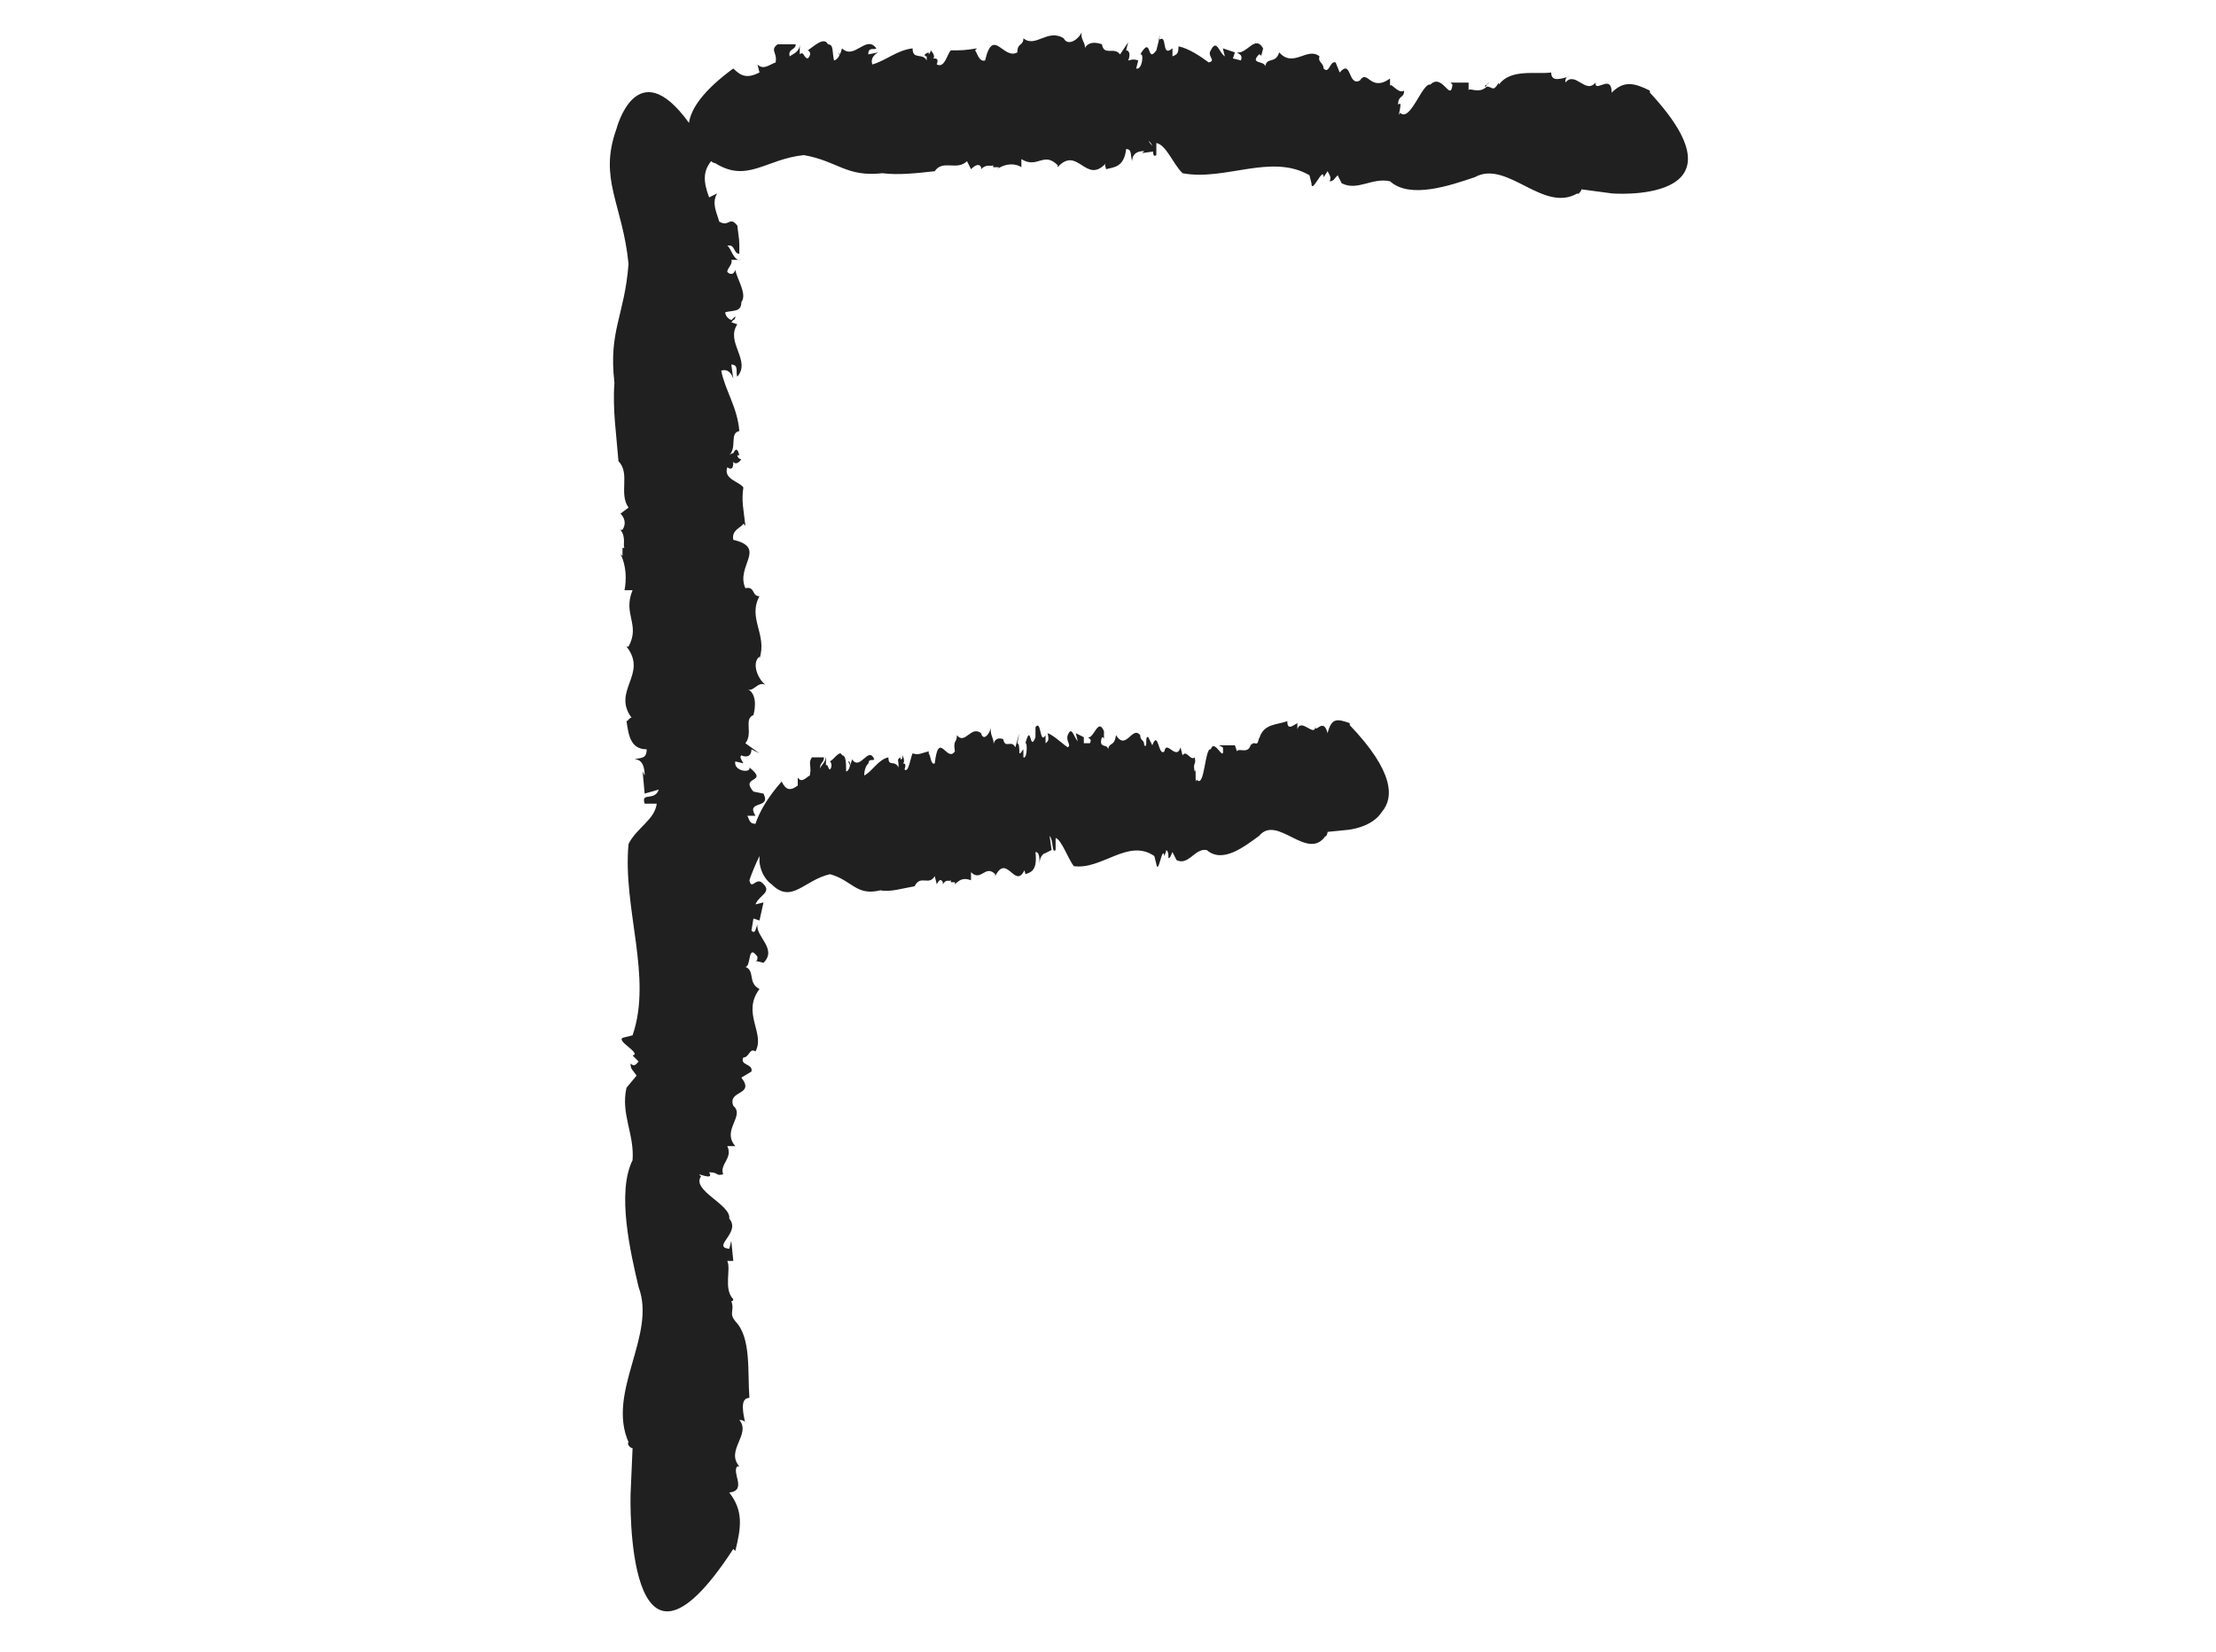 <?xml version="1.0" encoding="utf-8"?>
<!-- Generator: Adobe Illustrator 18.1.1, SVG Export Plug-In . SVG Version: 6.00 Build 0)  -->
<svg version="1.1" id="Layer_1" xmlns="http://www.w3.org/2000/svg" xmlns:xlink="http://www.w3.org/1999/xlink" x="0px" y="0px"
	 viewBox="0 0 110 82" enable-background="new 0 0 110 82" xml:space="preserve">
<g>
	<path fill="#202020" d="M36.5,15.7l-0.2,0.2C36.4,15.9,36.5,15.9,36.5,15.7z"/>
	<path fill="#202020" d="M30.6,23.2C30.6,23.2,30.6,23.2,30.6,23.2C30.6,23.1,30.6,23.1,30.6,23.2L30.6,23.2z"/>
	<polygon fill="#202020" points="38,39.6 38,39.6 38.2,39.6 	"/>
	<path fill="#202020" d="M41.6,2.6l0.1,0.2C41.7,2.7,41.6,2.6,41.6,2.6z"/>
	<path fill="#202020" d="M46.2,8.7C46.2,8.7,46.2,8.7,46.2,8.7C46.2,8.7,46.2,8.7,46.2,8.7L46.2,8.7z"/>
	<path fill="#202020" d="M81.9,4.6l0-0.1C81.1,4.1,80.6,4,80,4.6c0-0.9-0.7-0.1-0.8-0.4l0-0.1c-0.5,0.6-1-0.6-1.5,0
		c0-0.1,0-0.3,0.2-0.3C77.5,3.9,77,4.1,77,3.6c-0.8,0.1-2-0.2-2.6,0.6l0-0.1c-0.3,0.5-0.3,0.2-0.6,0.2c-0.4,0.4-0.9,0-0.9,0.2V4.1
		l-0.9,0l0.1,0.1c-0.1,0.9-0.5-0.6-1.1,0c-0.4-0.1-1,1.9-1.5,1.4c-0.2,0.4,0.2-0.7-0.1-0.4c0-0.5,0.3-0.3,0.3-0.7
		C69.4,4.7,69,4,69,4.3V3.9c-1,0.7-1.1-0.5-1.5,0.1c-0.6,0.3-0.4-1.1-1-0.4l-0.2-0.5C66,3,66,3.7,65.7,3.4c0-0.3-0.3-0.3-0.2-0.6
		c-0.6-0.5-1.3,0.6-2-0.2c-0.2,0.6-0.6,0.2-0.7,0.7c0-0.3-0.8-0.1-0.3-0.6c0,0,0.1,0,0.1,0.1l0.1-0.4c-0.4-0.7-0.8,0.3-1.3,0.2
		c0.1,0.1,0.3,0.1,0.2,0.4l-0.4-0.1l0.1-0.3l-0.6-0.2l0.1,0.4c-0.3-0.2-0.4-0.9-0.7-0.3c-0.2,0.3,0.3,0.5-0.1,0.6
		c-0.4-0.3-1-0.7-1.5-0.8c0,0.4-0.1,0.4-0.3,0.5l0-0.4c-0.6,0.5-0.2-0.8-0.7-0.4l0.1-0.3l-0.2,0.8c-0.5,0.7-0.2-0.8-0.8,0.2
		c0.2-0.1,0.1,0.8-0.2,0.7l0.1-0.4C56.2,2.9,56.1,3,56,3c0.1-0.2,0.1-0.5-0.1-0.5L56,2.1l-0.4,0.6c-0.3-0.4-0.8,0.1-0.9-0.5
		c0,0-0.7-0.3-0.9,0.3C54,2.2,53.6,2,53.7,1.6C53.5,2,53,2.3,52.8,1.9l0,0c-0.8-0.5-1.4,0.5-2,0c0,0.4-0.3,0.2-0.3,0.7
		C49.8,3,49.3,1.3,48.9,3c-0.3,0.1-0.4-0.4-0.5-0.5l0.1-0.1c-0.6,0.1-0.8,0.1-1.3,0.1c-0.2,0.2-0.3,0.9-0.7,0.7
		c0.1-0.3,0-0.3-0.2-0.3c0.1,0,0.1-0.2-0.1-0.4c0,0.1-0.1,0.2-0.1,0.2c0,0,0,0,0-0.1c-0.3,0.1-0.2,0.2-0.1,0.2c0,0,0,0.1,0,0.2
		c-0.2-0.4-0.7,0-0.7-0.6c-0.8,0.1-1.3,0.6-2,0.8c-0.1-0.3,0.1-0.5,0.3-0.6l-0.5,0.1c0-0.4,0.3-0.2,0.4-0.3c-0.5-0.7-1.1,0.6-1.7,0
		l-0.1,0.3l0-0.1c0,0.2-0.2,0.4-0.3,0.4c-0.1-0.4,0-0.8-0.3-0.8c-0.2-0.4-0.7,0.1-1,0.3c0.2,0.1,0.1,0.3,0,0.4
		c-0.2,0-0.2-0.4-0.4-0.2l0-0.5c0,0.4-0.4,0.5-0.5,0.6c-0.1-0.4,0.3-0.3,0.3-0.6c-0.6,0-0.3,0-0.9,0c-0.4,0.3,0,0.4-0.1,0.9
		c-0.3,0.1-0.6,0.4-0.9,0.1l0.1,0.4c-0.6,0.3-0.9,0.2-1.3-0.2c-1.5,1.1-2.1,2-2.2,2.7c-2.6-3.6-3.6,0.3-3.6,0.3
		c-0.9,2.5,0.3,3.7,0.6,6.7c-0.2,2.6-1,3.3-0.7,5.9c-0.1,1.3,0.1,2.6,0.2,3.9c0.6,0.6,0,1.6,0.5,2.3l-0.4,0.3
		c0.2,0.2,0.3,0.5,0.1,0.8l-0.1,0c0.3,0.4,0.1,0.8,0.2,0.9l-0.1,0l0,0.4l-0.1-0.1c0.3,0.6,0.3,1.3,0.2,1.8l0.4,0
		c-0.5,1.2,0.4,1.7-0.2,2.8l-0.1,0c1.1,1.4-0.8,2.2,0.3,3.6c-0.1-0.2-0.2,0.1-0.3,0.1c0.1,0.7,0.2,1.4,1,1.4c0,0.5-0.3,0.4-0.6,0.5
		c0.4,0,0.5,0.4,0.5,0.8l-0.1-0.2l0.1,1.1l0.7-0.2c-0.2,0.6-0.9,0.1-0.7,0.7l0.6,0c-0.1,0.8-1,1.2-1.4,2c-0.3,3.2,1.2,6.6,0.2,9.5
		l-0.4,0.1c-0.6,0.1,0.9,0.8,0.4,0.9l0.3,0.3c-0.1,0.1-0.2,0.3-0.4,0.1c0,0.3,0.1,0.3,0.3,0.6L31.1,54c-0.3,1.3,0.4,2.3,0.3,3.6
		c-0.8,1.6-0.1,4.6,0.3,6.3c0.9,2.4-1.6,5.2-0.5,7.7c-0.1,0.1,0.1,0.3,0.2,0.3l-0.1,2.3c0,0-0.3,11,5.1,2.7l0.1,0.1
		c0.3-1.2,0.4-2-0.3-2.9c0.9-0.1,0.1-1,0.4-1.3l0.1,0c-0.7-0.8,0.6-1.6,0-2.3c0.1,0,0.3,0,0.3,0.2c-0.1-0.5-0.3-1.3,0.2-1.3
		c-0.1-1.3,0.1-3-0.7-3.8l0.1,0.1c-0.5-0.5-0.1-0.6-0.3-1.1c0.1,0,0.1-0.1,0.1-0.1c-0.5-0.5-0.1-1.5-0.3-1.9l0.3,0l-0.1-1l-0.1,0.4
		c-0.9-0.1,0.6-0.8,0-1.5c0.1-0.7-1.9-1.4-1.4-2.1c-0.4-0.3,0.7,0.3,0.4-0.2c0.5,0,0.3,0.2,0.7,0.1c-0.2-0.5,0.5-0.8,0.2-1.4l0.4,0
		c-0.7-0.8,0.5-1.5-0.1-2c-0.3-0.8,1.1-0.5,0.4-1.4l0.5-0.3c0.1-0.4-0.6-0.3-0.4-0.7c0.3,0,0.3-0.5,0.6-0.3c0.5-0.9-0.7-1.9,0.2-3.1
		c-0.6-0.3-0.2-0.9-0.7-1.1c0.3,0,0.1-1.2,0.6-0.5c0,0.1,0,0.2-0.1,0.2l0.4,0.1c0.7-0.7-0.4-1.3-0.3-1.9c-0.1,0.2-0.1,0.5-0.3,0.3
		l0.1-0.6l0.3,0.1l0.2-0.9l-0.4,0.1c0.2-0.5,0.9-0.6,0.3-1.1c-0.3-0.2-0.5,0.4-0.6-0.1c0.1-0.3,0.3-0.8,0.5-1.2c0,0.1,0,0.2,0,0.3
		c0.1,0.8,0.6,1.1,0.6,1.1c1,1,1.6-0.2,2.9-0.5c1.1,0.3,1.3,1.1,2.5,0.8c0.5,0.1,1.1-0.1,1.7-0.2c0.3-0.6,0.7,0,1-0.5l0.1,0.4
		c0.1-0.2,0.2-0.3,0.3-0.1l0,0.1c0.2-0.3,0.3-0.1,0.4-0.2l0,0.1l0.2,0l0,0.1c0.3-0.3,0.5-0.3,0.8-0.2l0-0.4c0.5,0.5,0.7-0.4,1.2,0.1
		l0,0.1c0.6-1.2,1,0.8,1.5-0.4c-0.1,0.1,0,0.2,0,0.3c0.3-0.1,0.6-0.2,0.5-1.1c0.2,0,0.2,0.3,0.2,0.6c0-0.4,0.2-0.5,0.3-0.6l-0.1,0.1
		l0.4-0.2l-0.1-0.7c0.2,0.2,0.1,0.9,0.3,0.7l0-0.6c0.3,0.1,0.6,1,0.9,1.4c1.4,0.2,2.7-1.4,4-0.5l0.1,0.4c0.1,0.6,0.3-1,0.4-0.4
		l0.1-0.3c0.1,0.1,0.1,0.2,0.1,0.4c0.1,0,0.1-0.1,0.2-0.3l0.2,0.4c0.6,0.3,0.9-0.6,1.5-0.5c0.8,0.7,1.9-0.2,2.6-0.7
		c0.9-1.1,2.4,1.3,3.3,0c0,0.1,0.1-0.1,0.1-0.2l1-0.1c0,0,1.2-0.1,1.7-0.9c0.6-0.7,0.6-2-1.6-4.3l0-0.1c-0.6-0.2-0.9-0.3-1.1,0.5
		c-0.2-0.8-0.6,0-0.6-0.3v-0.1c0,0.7-0.7-0.4-0.9,0.2c0-0.1,0-0.3,0-0.3c-0.2,0.1-0.5,0.4-0.5-0.1c-0.5,0.2-1.2,0.1-1.4,0.9l0-0.1
		c-0.1,0.6-0.2,0.1-0.4,0.4c0-0.1,0-0.1,0-0.1c-0.1,0.6-0.6,0.2-0.7,0.4l-0.1-0.3L60.5,37l0.2,0.1c0.1,0.9-0.4-0.5-0.6,0.1
		c-0.3-0.1-0.3,2-0.7,1.5c-0.1,0.4,0-0.7-0.1-0.4c-0.1-0.5,0.1-0.3,0-0.7c-0.2,0.2-0.4-0.4-0.6-0.1l-0.1-0.4
		c-0.2,0.7-0.7-0.4-0.8,0.2c-0.3,0.3-0.3-1.1-0.6-0.3L57,36.6c-0.2-0.1,0,0.6-0.2,0.4c0-0.3-0.2-0.2-0.2-0.5c-0.4-0.5-0.7,0.8-1.2,0
		c-0.1,0.6-0.3,0.3-0.4,0.7c0-0.3-0.5,0-0.3-0.6c0,0,0.1,0,0.1,0.1l0-0.4c-0.3-0.7-0.5,0.4-0.8,0.3c0.1,0.1,0.2,0.1,0.1,0.3l-0.3,0
		l0-0.3l-0.4-0.2l0.1,0.4c-0.2-0.2-0.3-0.8-0.5-0.3c-0.1,0.3,0.2,0.5,0,0.6c-0.3-0.2-0.7-0.6-1-0.7c0.1,0.4,0,0.4-0.1,0.5l0-0.4
		c-0.3,0.5-0.2-0.8-0.5-0.4l0-0.3l0,0.8c-0.3,0.8-0.2-0.8-0.5,0.3c0.1-0.1,0.1,0.8-0.1,0.7l0-0.4c-0.1,0.1-0.1,0.2-0.2,0.2
		c0-0.2,0-0.5-0.1-0.5l0.1-0.5l-0.2,0.7c-0.2-0.4-0.5,0.1-0.6-0.4c0,0-0.4-0.2-0.5,0.3c0.1-0.3-0.2-0.5-0.1-0.9
		c-0.1,0.4-0.4,0.7-0.5,0.3l0,0c-0.5-0.4-0.8,0.6-1.2,0.1c0,0.4-0.2,0.2-0.1,0.8c-0.4,0.6-0.8-1.1-1,0.6c-0.2,0.1-0.2-0.4-0.3-0.5
		l0-0.1c-0.4,0.1-0.5,0.2-0.8,0.1c-0.1,0.2-0.2,1-0.4,0.8c0.1-0.3,0-0.3-0.1-0.3c0.1,0,0.1-0.2,0-0.4c0,0.1,0,0.2-0.1,0.2
		c0,0,0,0,0-0.1c-0.2,0.1-0.1,0.2-0.1,0.3c0,0,0,0.1,0,0.2c-0.2-0.4-0.5,0-0.5-0.5c-0.5,0.1-0.8,0.7-1.2,0.9c0-0.3,0.1-0.5,0.2-0.6
		L43.1,38c0-0.4,0.2-0.2,0.3-0.3c-0.3-0.7-0.7,0.6-1.1,0l-0.1,0.3l0-0.1c0,0.2-0.1,0.4-0.2,0.4c0-0.4,0-0.8-0.2-0.8
		c-0.1-0.3-0.4,0.2-0.6,0.3c0.1,0.1,0.1,0.3,0,0.4c-0.1,0-0.1-0.3-0.2-0.2l0-0.5c0,0.4-0.3,0.5-0.3,0.7c0-0.4,0.2-0.3,0.2-0.6
		c-0.4,0-0.2,0-0.6,0c-0.2,0.3,0,0.4-0.1,0.9c-0.2,0.1-0.4,0.4-0.6,0.1l0,0.4c-0.4,0.3-0.6,0.2-0.8-0.2c-0.7,0.8-1.1,1.5-1.3,2.1
		c-0.3,0-0.3-0.2-0.4-0.4l0.4,0c-0.5-0.8,0.8-0.3,0.4-1.1l-0.5-0.1c-0.7-0.8,0.8-0.4-0.2-1.2c0.1,0.3-0.8,0.2-0.7-0.3l0.4,0.1
		c-0.1-0.2-0.2-0.3-0.1-0.4c0.2,0.1,0.5,0.1,0.5-0.3l0.4,0.2L37,36.9c0.4-0.5-0.1-1.2,0.4-1.4c0,0,0.3-1-0.3-1.3
		c0.3,0.2,0.5-0.4,0.9-0.2c-0.4-0.3-0.7-1.1-0.3-1.4l0,0.1c0.4-1.2-0.6-2,0-3.1c-0.4,0-0.2-0.5-0.7-0.4c-0.5-1.1,1.1-2-0.6-2.4
		c-0.1-0.5,0.4-0.6,0.5-0.8l0.1,0.1c-0.1-0.9-0.2-1.2-0.1-1.9c-0.2-0.3-1-0.4-0.8-1c0.3,0.2,0.3-0.1,0.3-0.3c0,0.1,0.2,0.2,0.4-0.1
		c-0.1,0-0.2-0.1-0.2-0.2c0,0,0,0,0.1,0c-0.1-0.4-0.2-0.3-0.3-0.1c0,0-0.1,0-0.2,0.1c0.4-0.4,0-1.1,0.5-1.2c-0.1-1.2-0.7-2-0.9-3
		c0.3-0.1,0.5,0.1,0.6,0.4l-0.1-0.7c0.4,0,0.2,0.4,0.3,0.6c0.7-0.8-0.6-1.7,0-2.6L36.3,16l0.1-0.1c-0.2,0-0.4-0.2-0.4-0.4
		c0.4-0.1,0.8,0,0.8-0.5c0.3-0.4-0.2-1.1-0.3-1.6c-0.1,0.3-0.3,0.2-0.4,0.1c0-0.2,0.3-0.4,0.2-0.6l0.5,0c-0.4,0.1-0.5-0.6-0.7-0.7
		c0.4-0.1,0.3,0.4,0.6,0.4c0-0.9,0-0.5-0.1-1.4c-0.4-0.5-0.4,0.1-0.9-0.2c-0.1-0.4-0.4-0.9-0.1-1.4l-0.4,0.2
		c-0.3-0.8-0.3-1.3,0.1-1.8c0.1,0.1,0.2,0.1,0.2,0.1c1.6,1,2.5-0.2,4.4-0.4c1.7,0.3,2.1,1.1,3.9,0.9c0.8,0.1,1.7,0,2.6-0.1
		c0.4-0.6,1.1,0,1.6-0.5l0.2,0.4c0.2-0.2,0.4-0.3,0.5-0.1l0,0.1c0.3-0.3,0.5-0.1,0.6-0.2l0,0.1l0.3,0l-0.1,0.1
		c0.4-0.3,0.9-0.3,1.2-0.1l0-0.4c0.8,0.5,1.1-0.4,1.8,0.3l0,0.1c1-1.1,1.4,0.9,2.4-0.2c-0.1,0.1,0,0.2,0,0.3c0.4-0.1,0.9-0.1,1-1
		c0.3,0,0.2,0.3,0.3,0.6c0-0.4,0.3-0.5,0.6-0.5l-0.1,0.1l0.7-0.1L57,7c0.4,0.2,0.1,0.9,0.4,0.7l0-0.6c0.5,0.1,0.8,1,1.3,1.5
		c2.1,0.4,4.4-1,6.3,0.1l0.1,0.4c0,0.6,0.6-0.9,0.6-0.3l0.2-0.3C66,8.7,66.1,8.8,66,9c0.2,0,0.2-0.1,0.4-0.3l0.2,0.4
		C67.4,9.5,68.1,8.8,69,9c1,0.9,3,0.2,4.2-0.2c1.6-0.9,3.4,1.8,5.1,0.8c0,0.1,0.2-0.1,0.2-0.2l1.5,0.2C79.9,9.6,87.1,10.2,81.9,4.6z
		"/>
	<path fill="#202020" d="M73.7,4.3c0.1,0,0.1-0.1,0.1-0.1c0,0,0,0,0.1-0.1C73.9,4.2,73.7,4.2,73.7,4.3z"/>
	<path fill="#202020" d="M42.2,38c0-0.1,0-0.2-0.1-0.2L42.2,38z"/>
	<path fill="#202020" d="M45.1,43.8L45.1,43.8C45,43.8,45,43.8,45.1,43.8L45.1,43.8z"/>
</g>
</svg>
